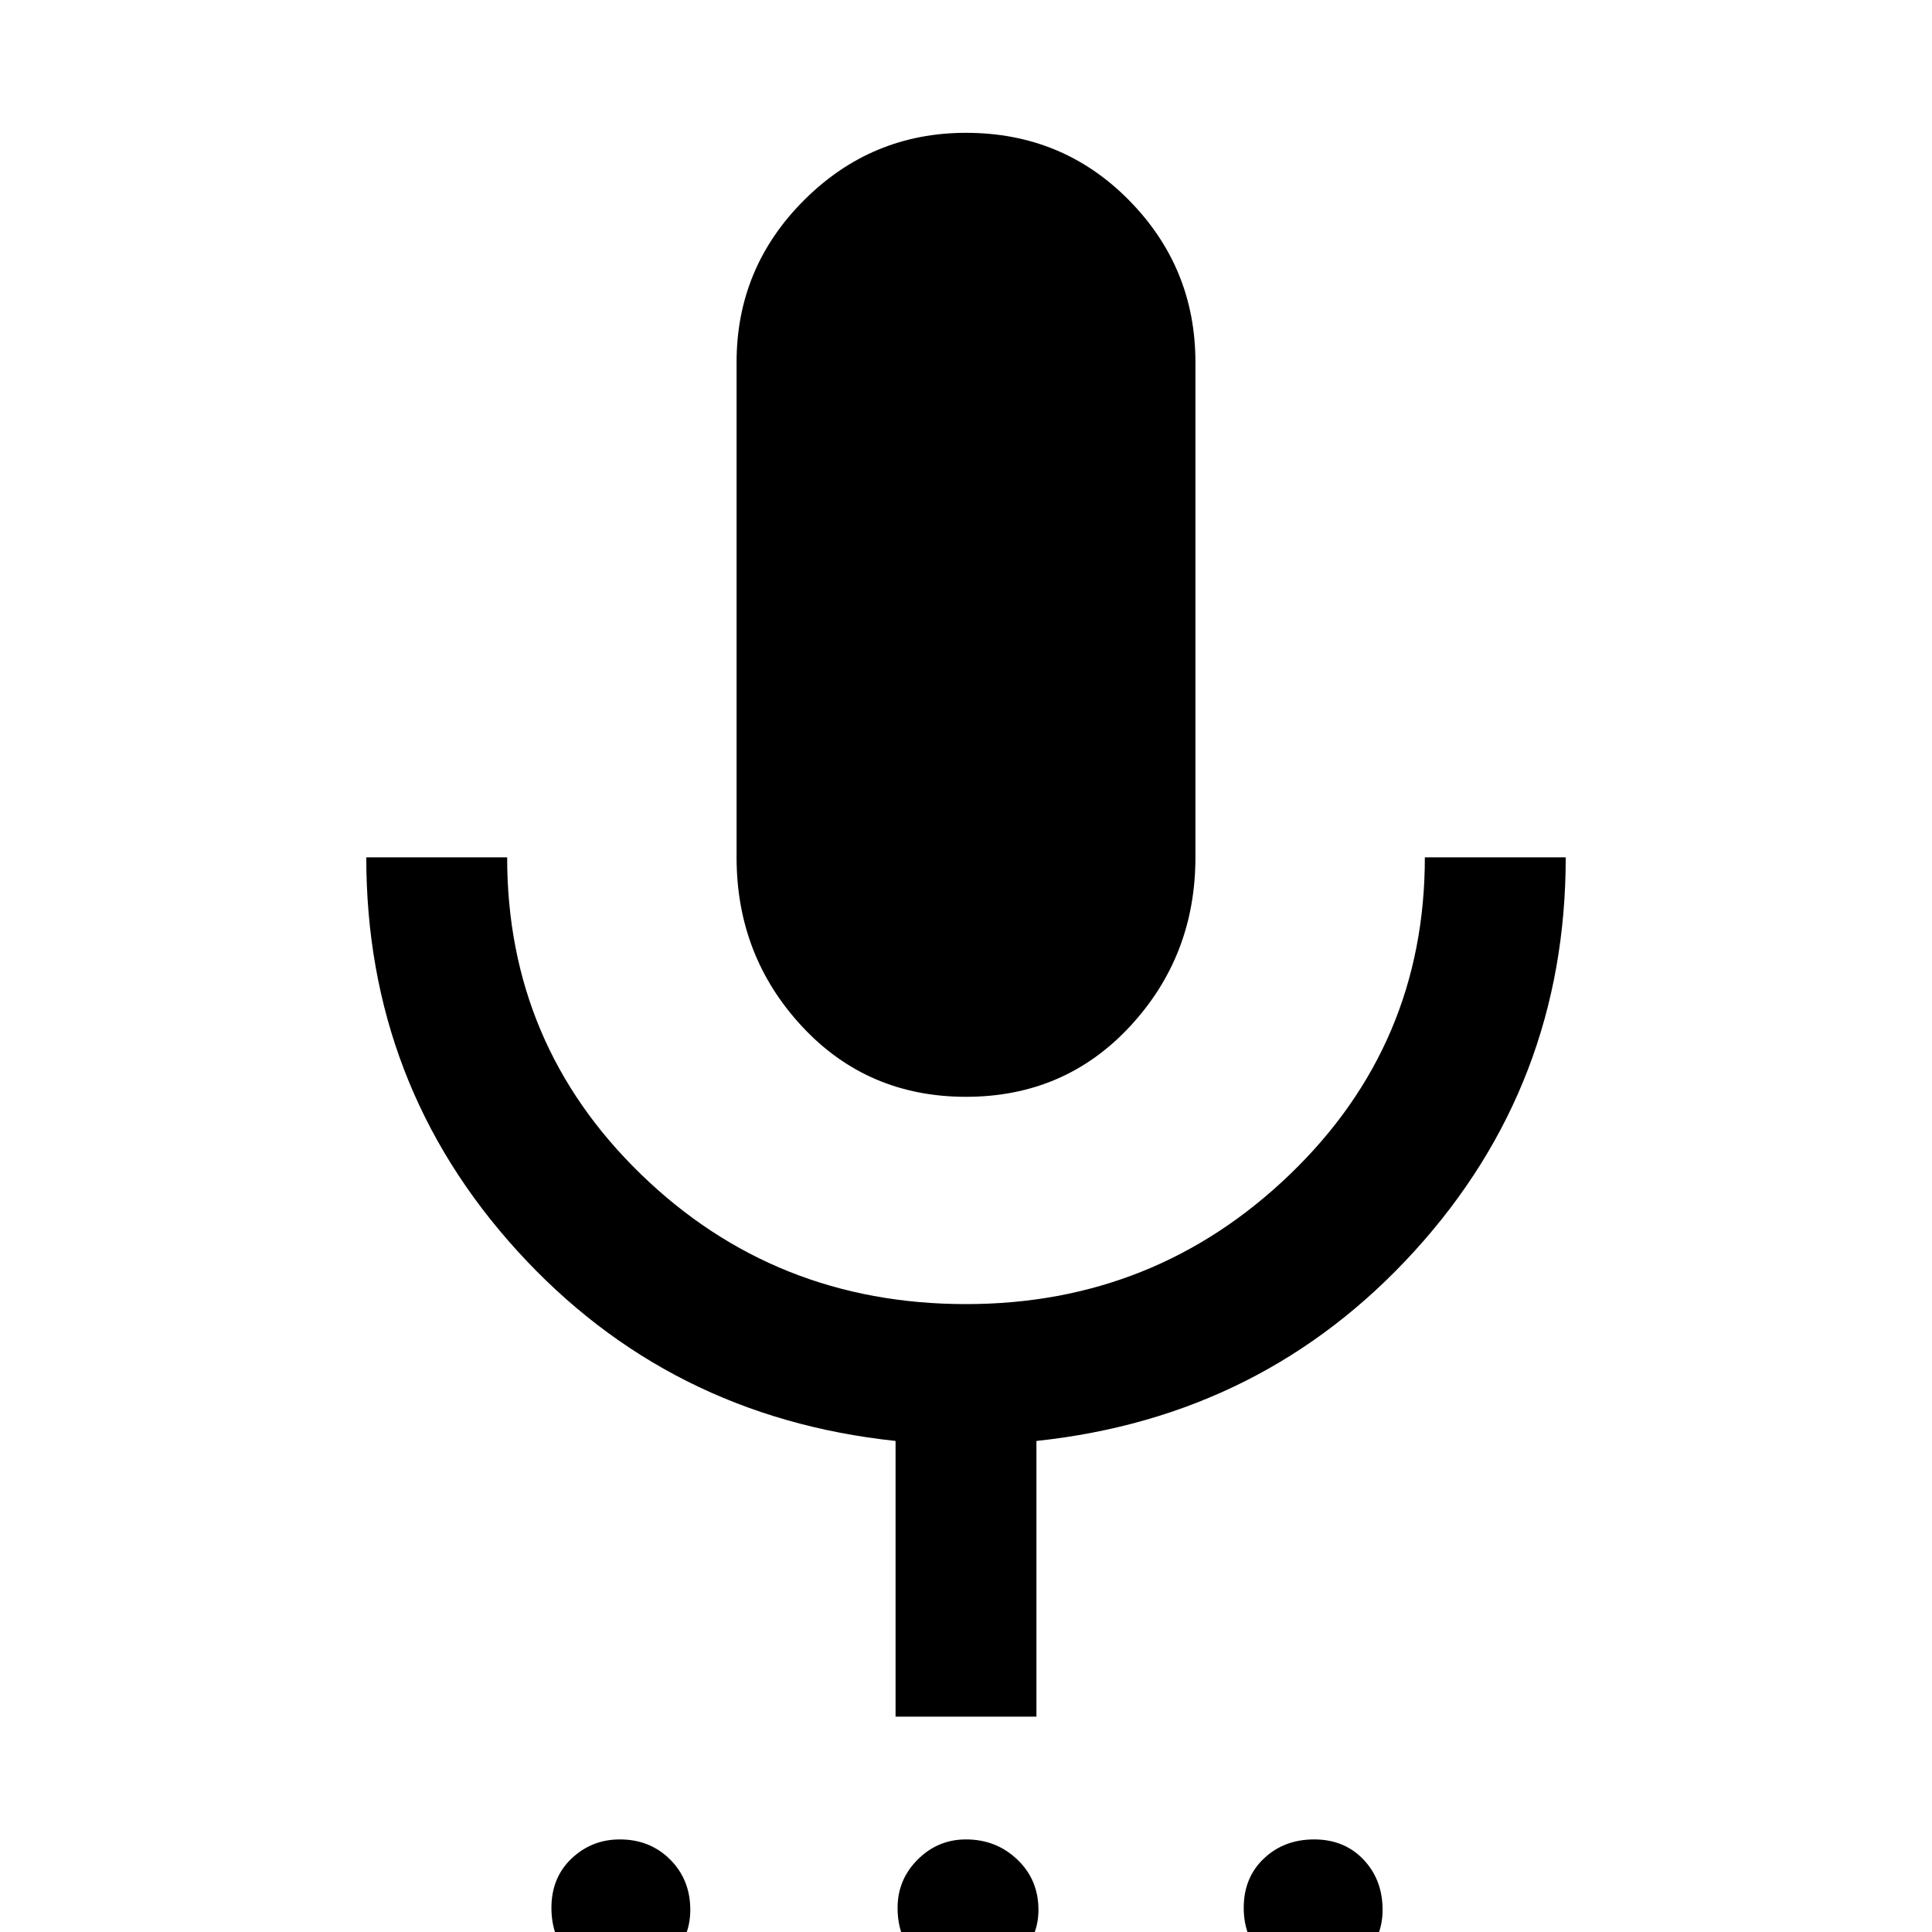 <svg xmlns="http://www.w3.org/2000/svg" height="48" width="48"><path d="M15.4 49.15Q14.65 49.15 14.175 48.65Q13.7 48.15 13.7 47.4Q13.7 46.65 14.2 46.175Q14.7 45.7 15.4 45.7Q16.15 45.7 16.65 46.2Q17.15 46.7 17.15 47.45Q17.15 48.15 16.65 48.65Q16.15 49.15 15.4 49.15ZM24 49.15Q23.25 49.15 22.775 48.65Q22.3 48.15 22.3 47.4Q22.3 46.7 22.8 46.2Q23.3 45.7 24 45.7Q24.75 45.7 25.275 46.2Q25.8 46.7 25.8 47.45Q25.8 48.15 25.275 48.65Q24.75 49.15 24 49.15ZM32.65 49.15Q31.9 49.15 31.4 48.65Q30.9 48.15 30.9 47.4Q30.9 46.65 31.4 46.175Q31.9 45.7 32.65 45.7Q33.4 45.7 33.875 46.2Q34.35 46.7 34.35 47.45Q34.35 48.15 33.85 48.65Q33.35 49.15 32.65 49.15ZM24 27.25Q21.55 27.25 19.925 25.5Q18.3 23.75 18.3 21.3V9Q18.3 6.65 19.975 4.975Q21.65 3.3 24 3.3Q26.4 3.3 28.05 4.975Q29.7 6.65 29.7 9V21.3Q29.7 23.75 28.075 25.5Q26.45 27.25 24 27.25ZM22.25 42.65V35.8Q16.6 35.2 12.85 31.075Q9.1 26.95 9.1 21.3H12.6Q12.6 25.95 15.925 29.175Q19.25 32.4 24 32.4Q28.7 32.4 32.05 29.175Q35.4 25.95 35.4 21.3H38.9Q38.9 26.95 35.15 31.075Q31.4 35.2 25.75 35.8V42.65Z"/></svg>